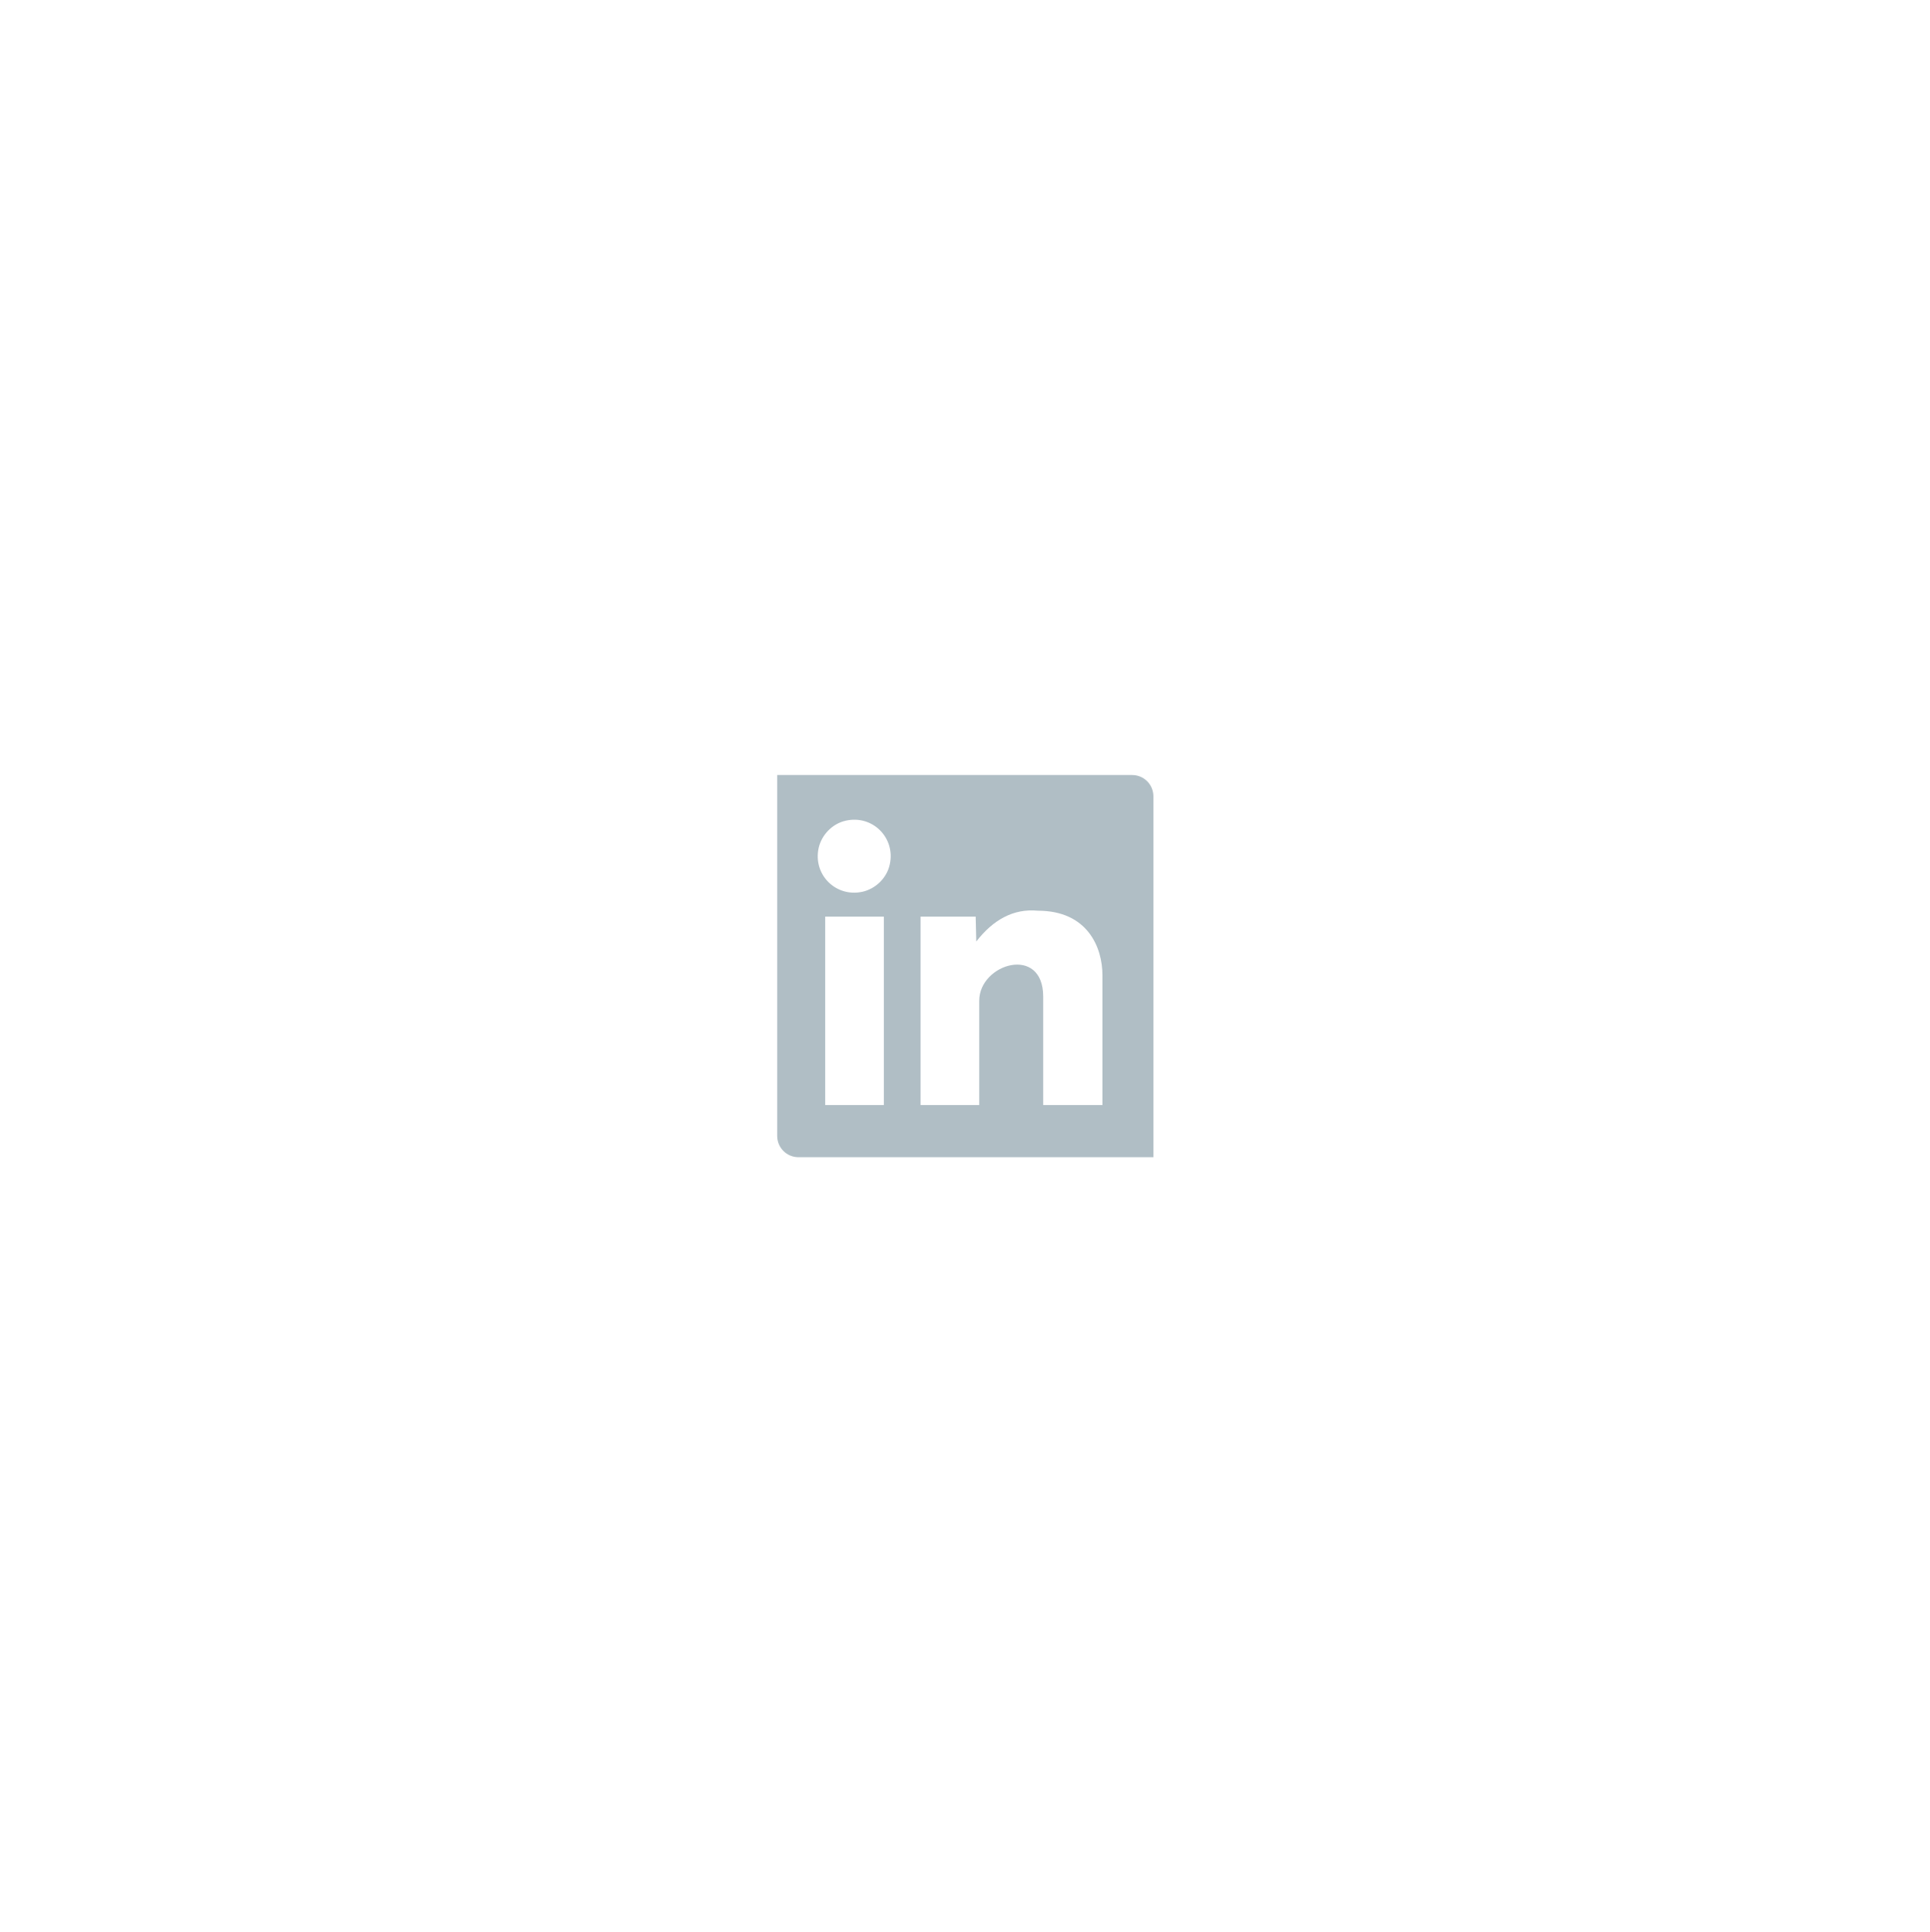 <?xml version="1.0" encoding="utf-8"?>
<!-- Generator: Adobe Illustrator 20.0.0, SVG Export Plug-In . SVG Version: 6.00 Build 0)  -->
<svg version="1.1" id="Layer_1" xmlns="http://www.w3.org/2000/svg" xmlns:xlink="http://www.w3.org/1999/xlink" x="0px" y="0px"
	 viewBox="0 0 325.8 326.1" style="enable-background:new 0 0 325.8 326.1;" xml:space="preserve">
<style type="text/css">
	.st0{fill:#FFFFFF;}
	.st1{fill:#B0BEC5;}
</style>
<rect class="st0" width="325.8" height="326.1"/>
<path class="st1" d="M131.2,130.8v60.9c0,2,1.6,3.6,3.6,3.6h59.9v-60.9c0-2-1.6-3.6-3.6-3.6H131.2z M149.2,186.5h-9.9v-31.8h9.9
	V186.5z M145.6,150.5c-4.5,1-8.4-2.9-7.4-7.4c0.5-2.2,2.3-4.1,4.6-4.6c4.5-1,8.4,2.9,7.4,7.4C149.7,148.2,147.8,150,145.6,150.5z
	 M186.1,186.5h-10v-18.3c0-8.8-10.8-5.6-10.8,0.7v17.6h-9.9v-31.8h9.3l0.1,4.2c2.8-3.6,6.2-5.6,10.4-5.2c8.4,0,10.9,6.2,10.9,10.9
	V186.5z"/>
</svg>

